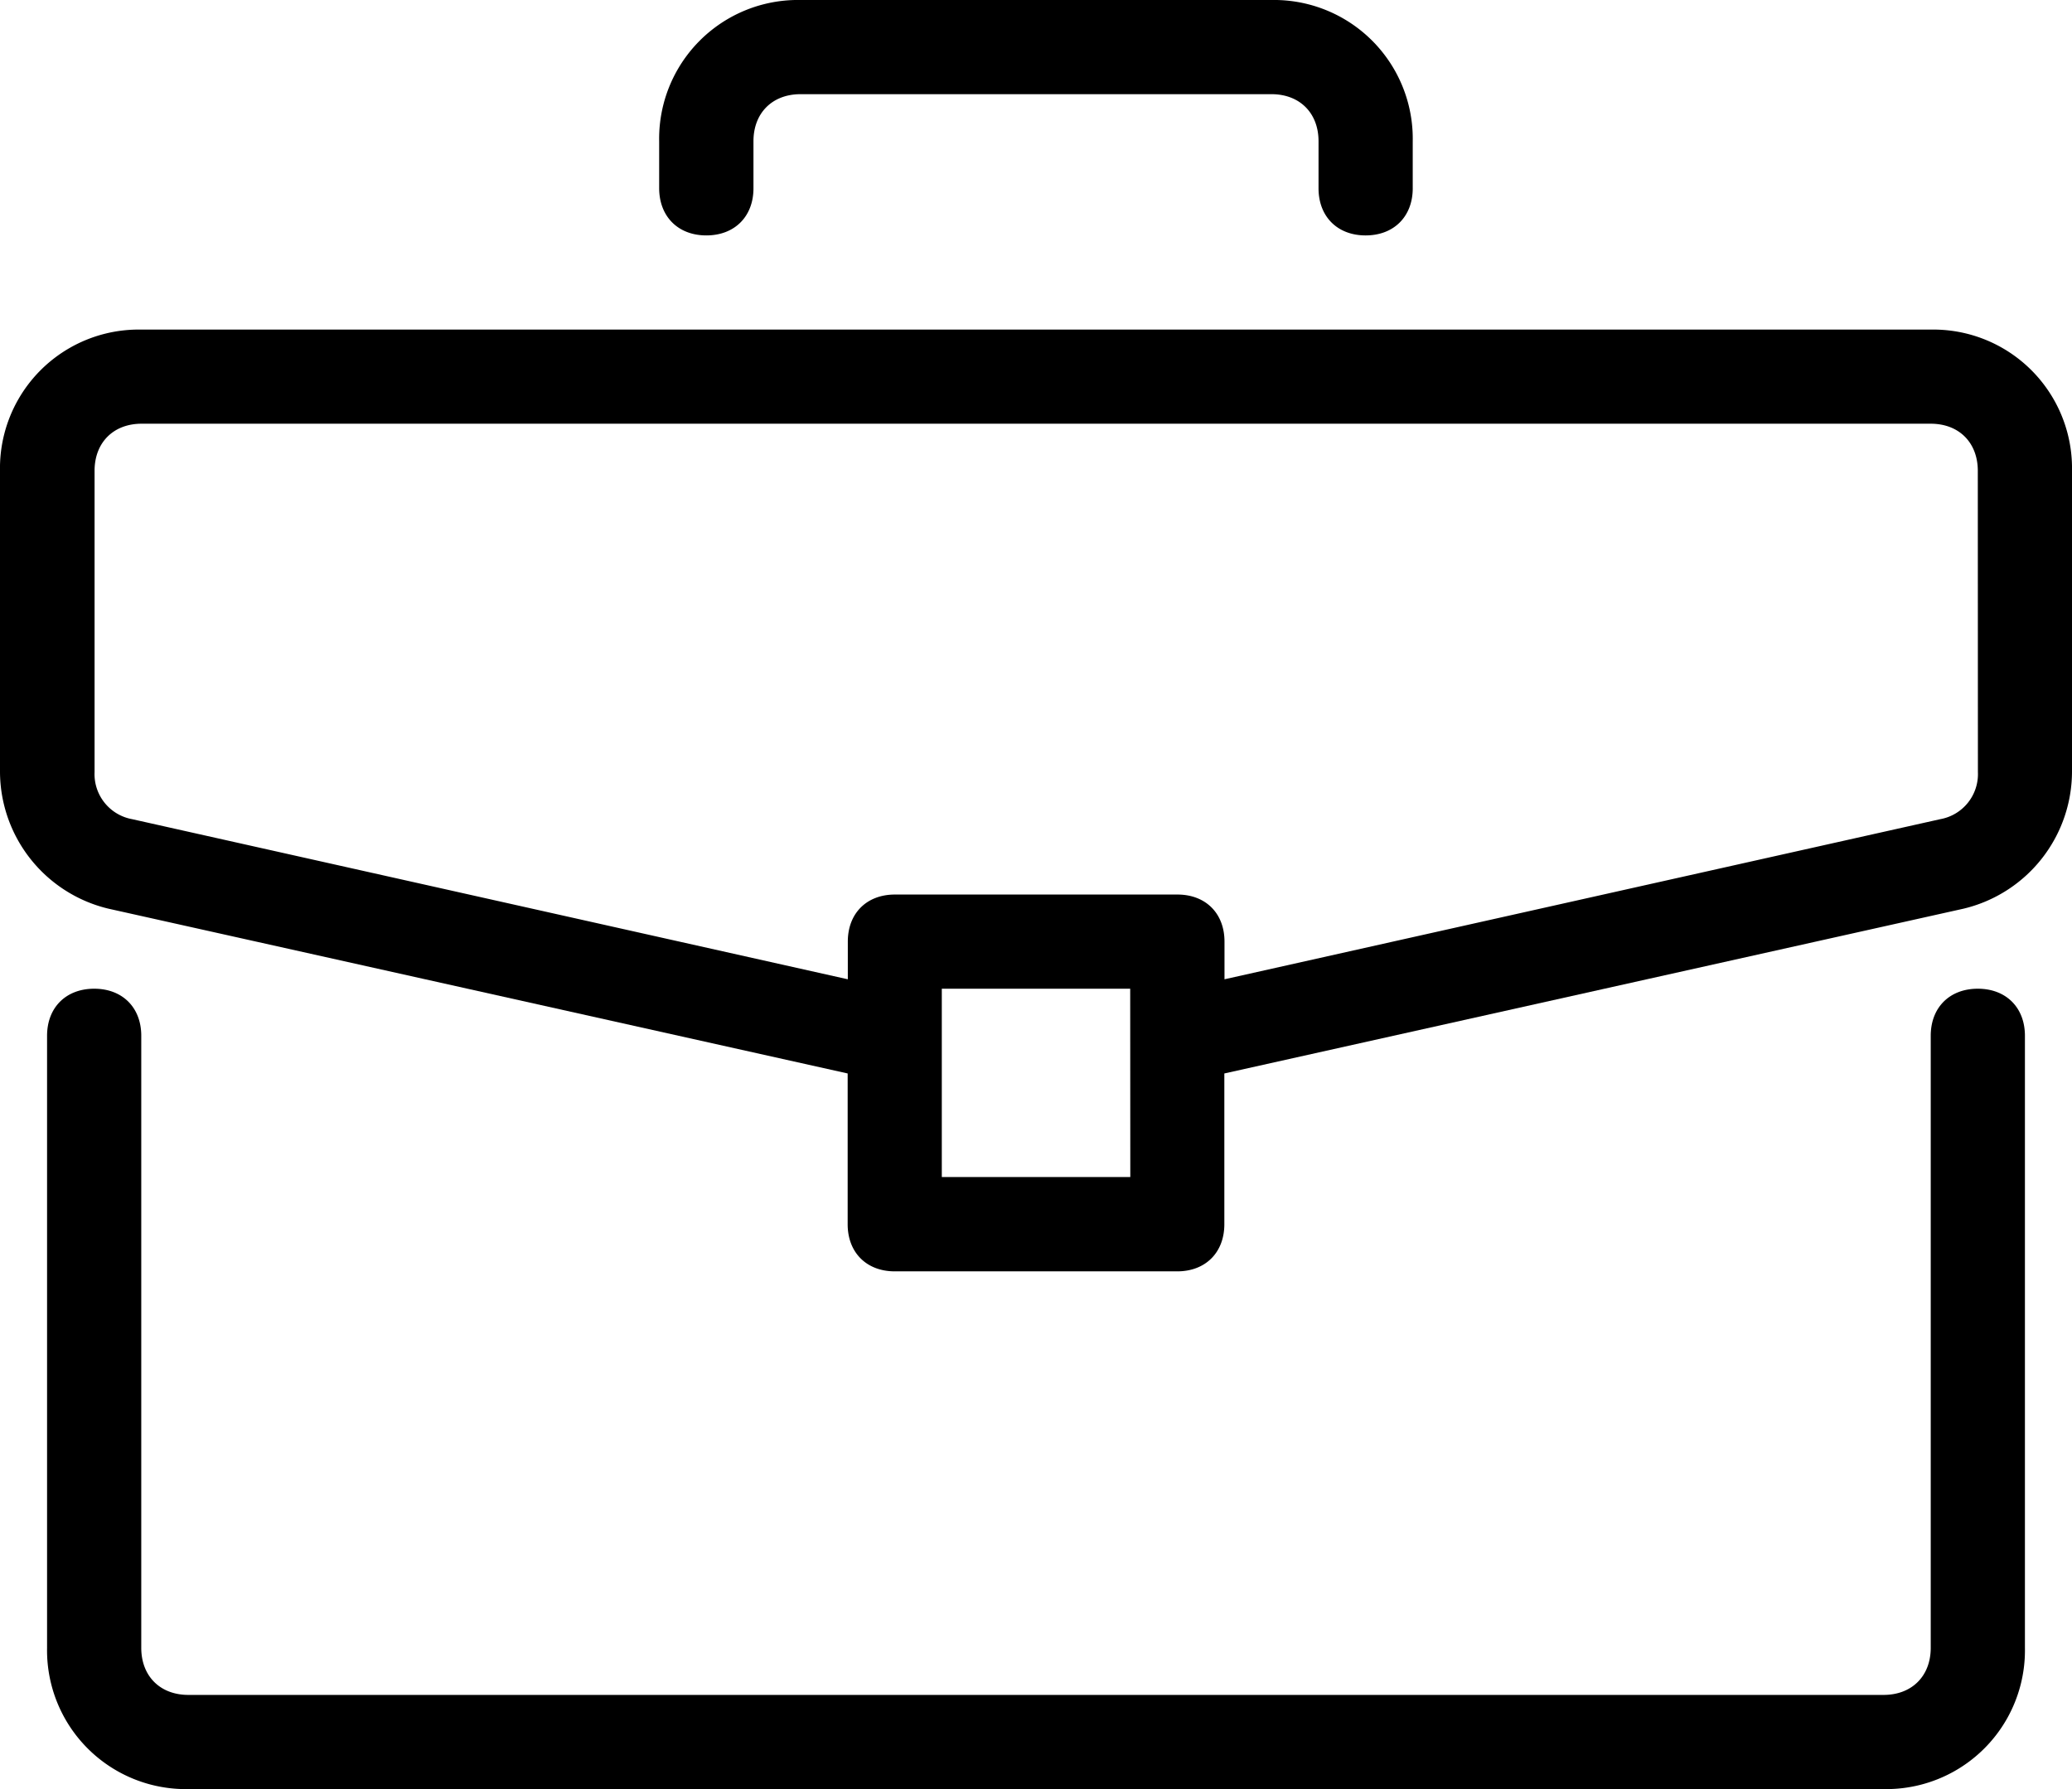 <svg xmlns="http://www.w3.org/2000/svg" viewBox="0 0 390.88 337.58"><title>portfolio</title><path d="M373.11,186.56c-5.33,0-8.88,3.55-8.88,8.88V310.93c0,5.33-3.56,8.88-8.89,8.88H35.53c-5.33,0-8.88-3.55-8.88-8.88V195.44c0-5.33-3.55-8.88-8.88-8.88s-8.89,3.55-8.89,8.88V310.93a26.18,26.18,0,0,0,26.65,26.65H355.34A26.18,26.18,0,0,0,382,310.93V195.44C382,190.11,378.44,186.56,373.11,186.56Z"/><path d="M364.23,62.19H26.65A26.17,26.17,0,0,0,0,88.84v56.85a26.65,26.65,0,0,0,20.43,25.76l139.48,31.1V231c0,5.33,3.55,8.89,8.88,8.89h53.3c5.33,0,8.88-3.56,8.88-8.89V202.55l139.48-31.1a26.65,26.65,0,0,0,20.43-25.76V88.84A26.17,26.17,0,0,0,364.23,62.19Zm-151,159.9H177.67V186.56h35.54Zm159.9-76.4a8.64,8.64,0,0,1-7.11,8.88L231,184.78v-7.11c0-5.33-3.55-8.88-8.88-8.88h-53.3c-5.33,0-8.88,3.55-8.88,8.88v7.11l-135-30.21a8.64,8.64,0,0,1-7.1-8.88V88.84c0-5.33,3.55-8.89,8.88-8.89H364.23c5.33,0,8.88,3.56,8.88,8.89Z"/><path d="M133.25,44.42c5.33,0,8.89-3.56,8.89-8.89V26.65c0-5.33,3.55-8.88,8.88-8.88h88.84c5.33,0,8.88,3.55,8.88,8.88v8.88c0,5.33,3.55,8.89,8.88,8.89s8.89-3.56,8.89-8.89V26.65A26.18,26.18,0,0,0,239.86,0H151a26.18,26.18,0,0,0-26.65,26.65v8.88C124.37,40.86,127.92,44.42,133.25,44.42Z"/></svg>